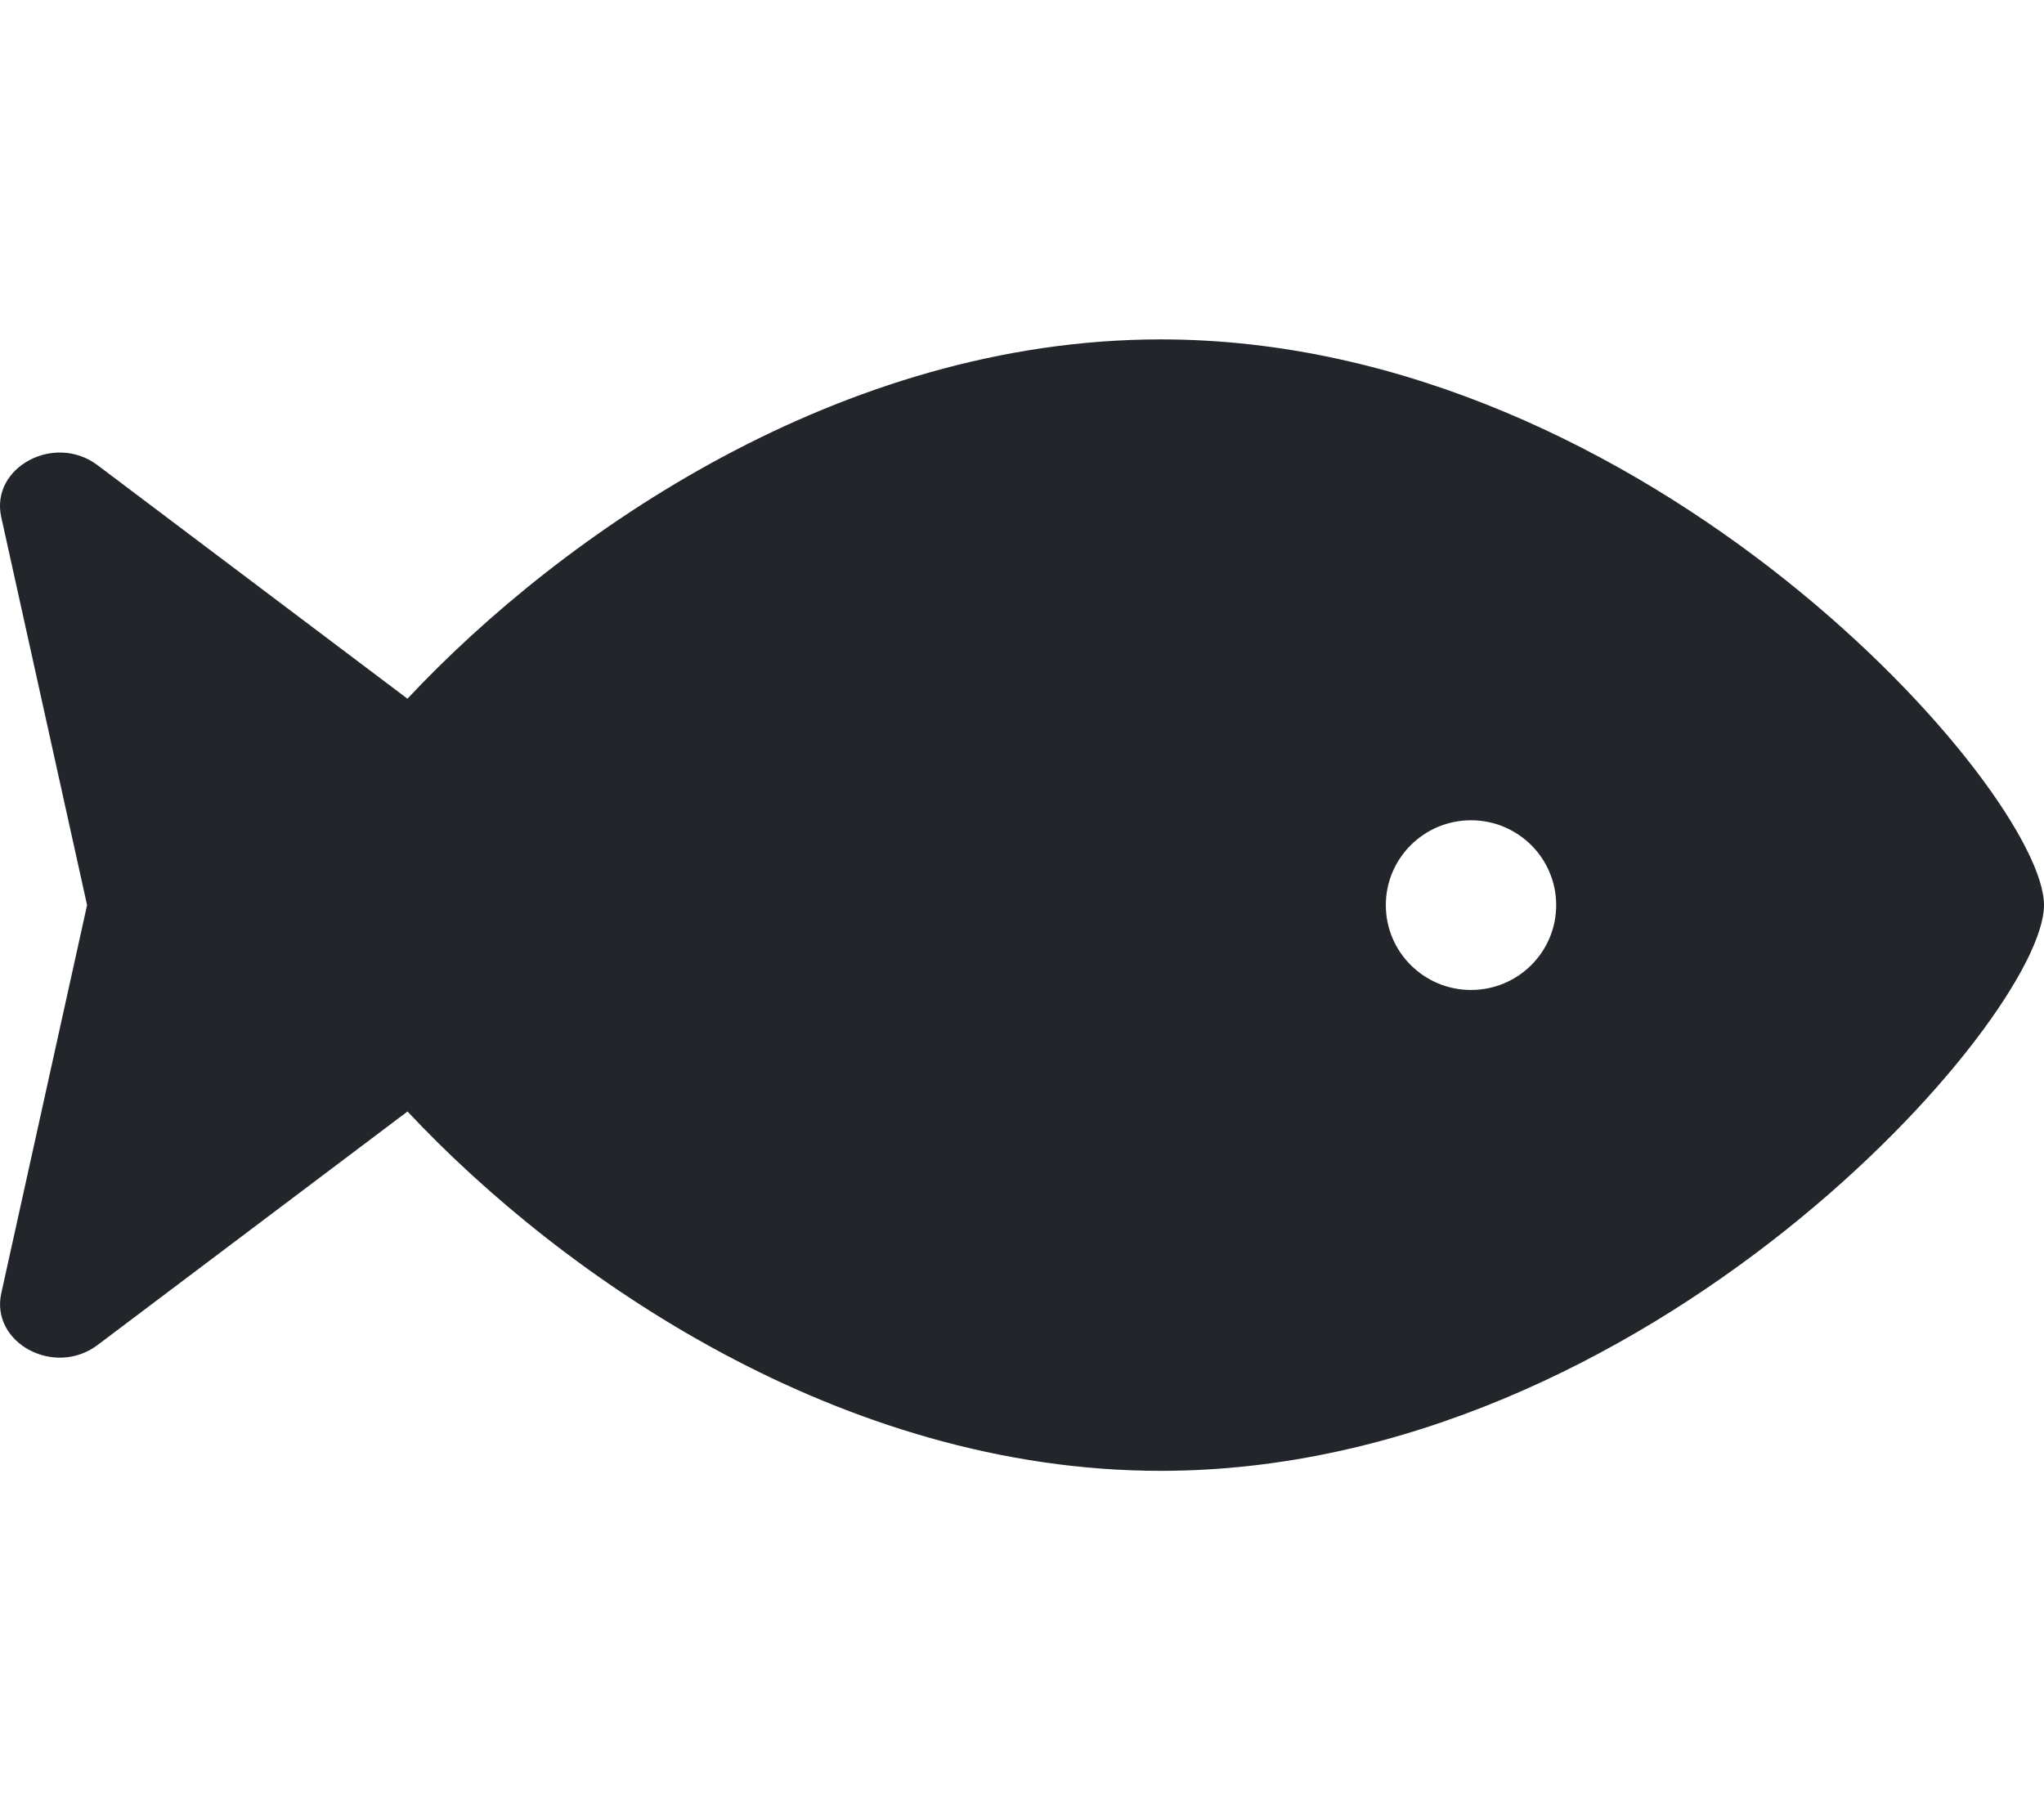 <svg width="35" height="31" viewBox="0 0 35 31" fill="none" xmlns="http://www.w3.org/2000/svg">
<g clip-path="url(#clip0_1146_9762)">
<path d="M19.876 25.188C14.409 25.188 9.635 21.871 6.978 19.034L1.671 23.033C0.934 23.589 -0.166 22.997 0.022 22.146L1.491 15.5L0.021 8.854C-0.167 8.002 0.933 7.411 1.67 7.966L6.977 11.965C9.634 9.129 14.409 5.812 19.876 5.812C28.229 5.812 35 13.562 35 15.5C35 17.438 28.229 25.188 19.876 25.188ZM25.189 14.047C24.383 14.047 23.73 14.698 23.73 15.5C23.73 16.303 24.383 16.953 25.189 16.953C25.994 16.953 26.647 16.303 26.647 15.5C26.647 14.698 25.994 14.047 25.189 14.047Z" fill="#22262B"/>
</g>
<defs>
<clipPath id="clip0_1146_9762">
<rect width="35" height="31" fill="white" transform="matrix(1 0 0 -1 0 31)"/>
</clipPath>
</defs>
</svg>
